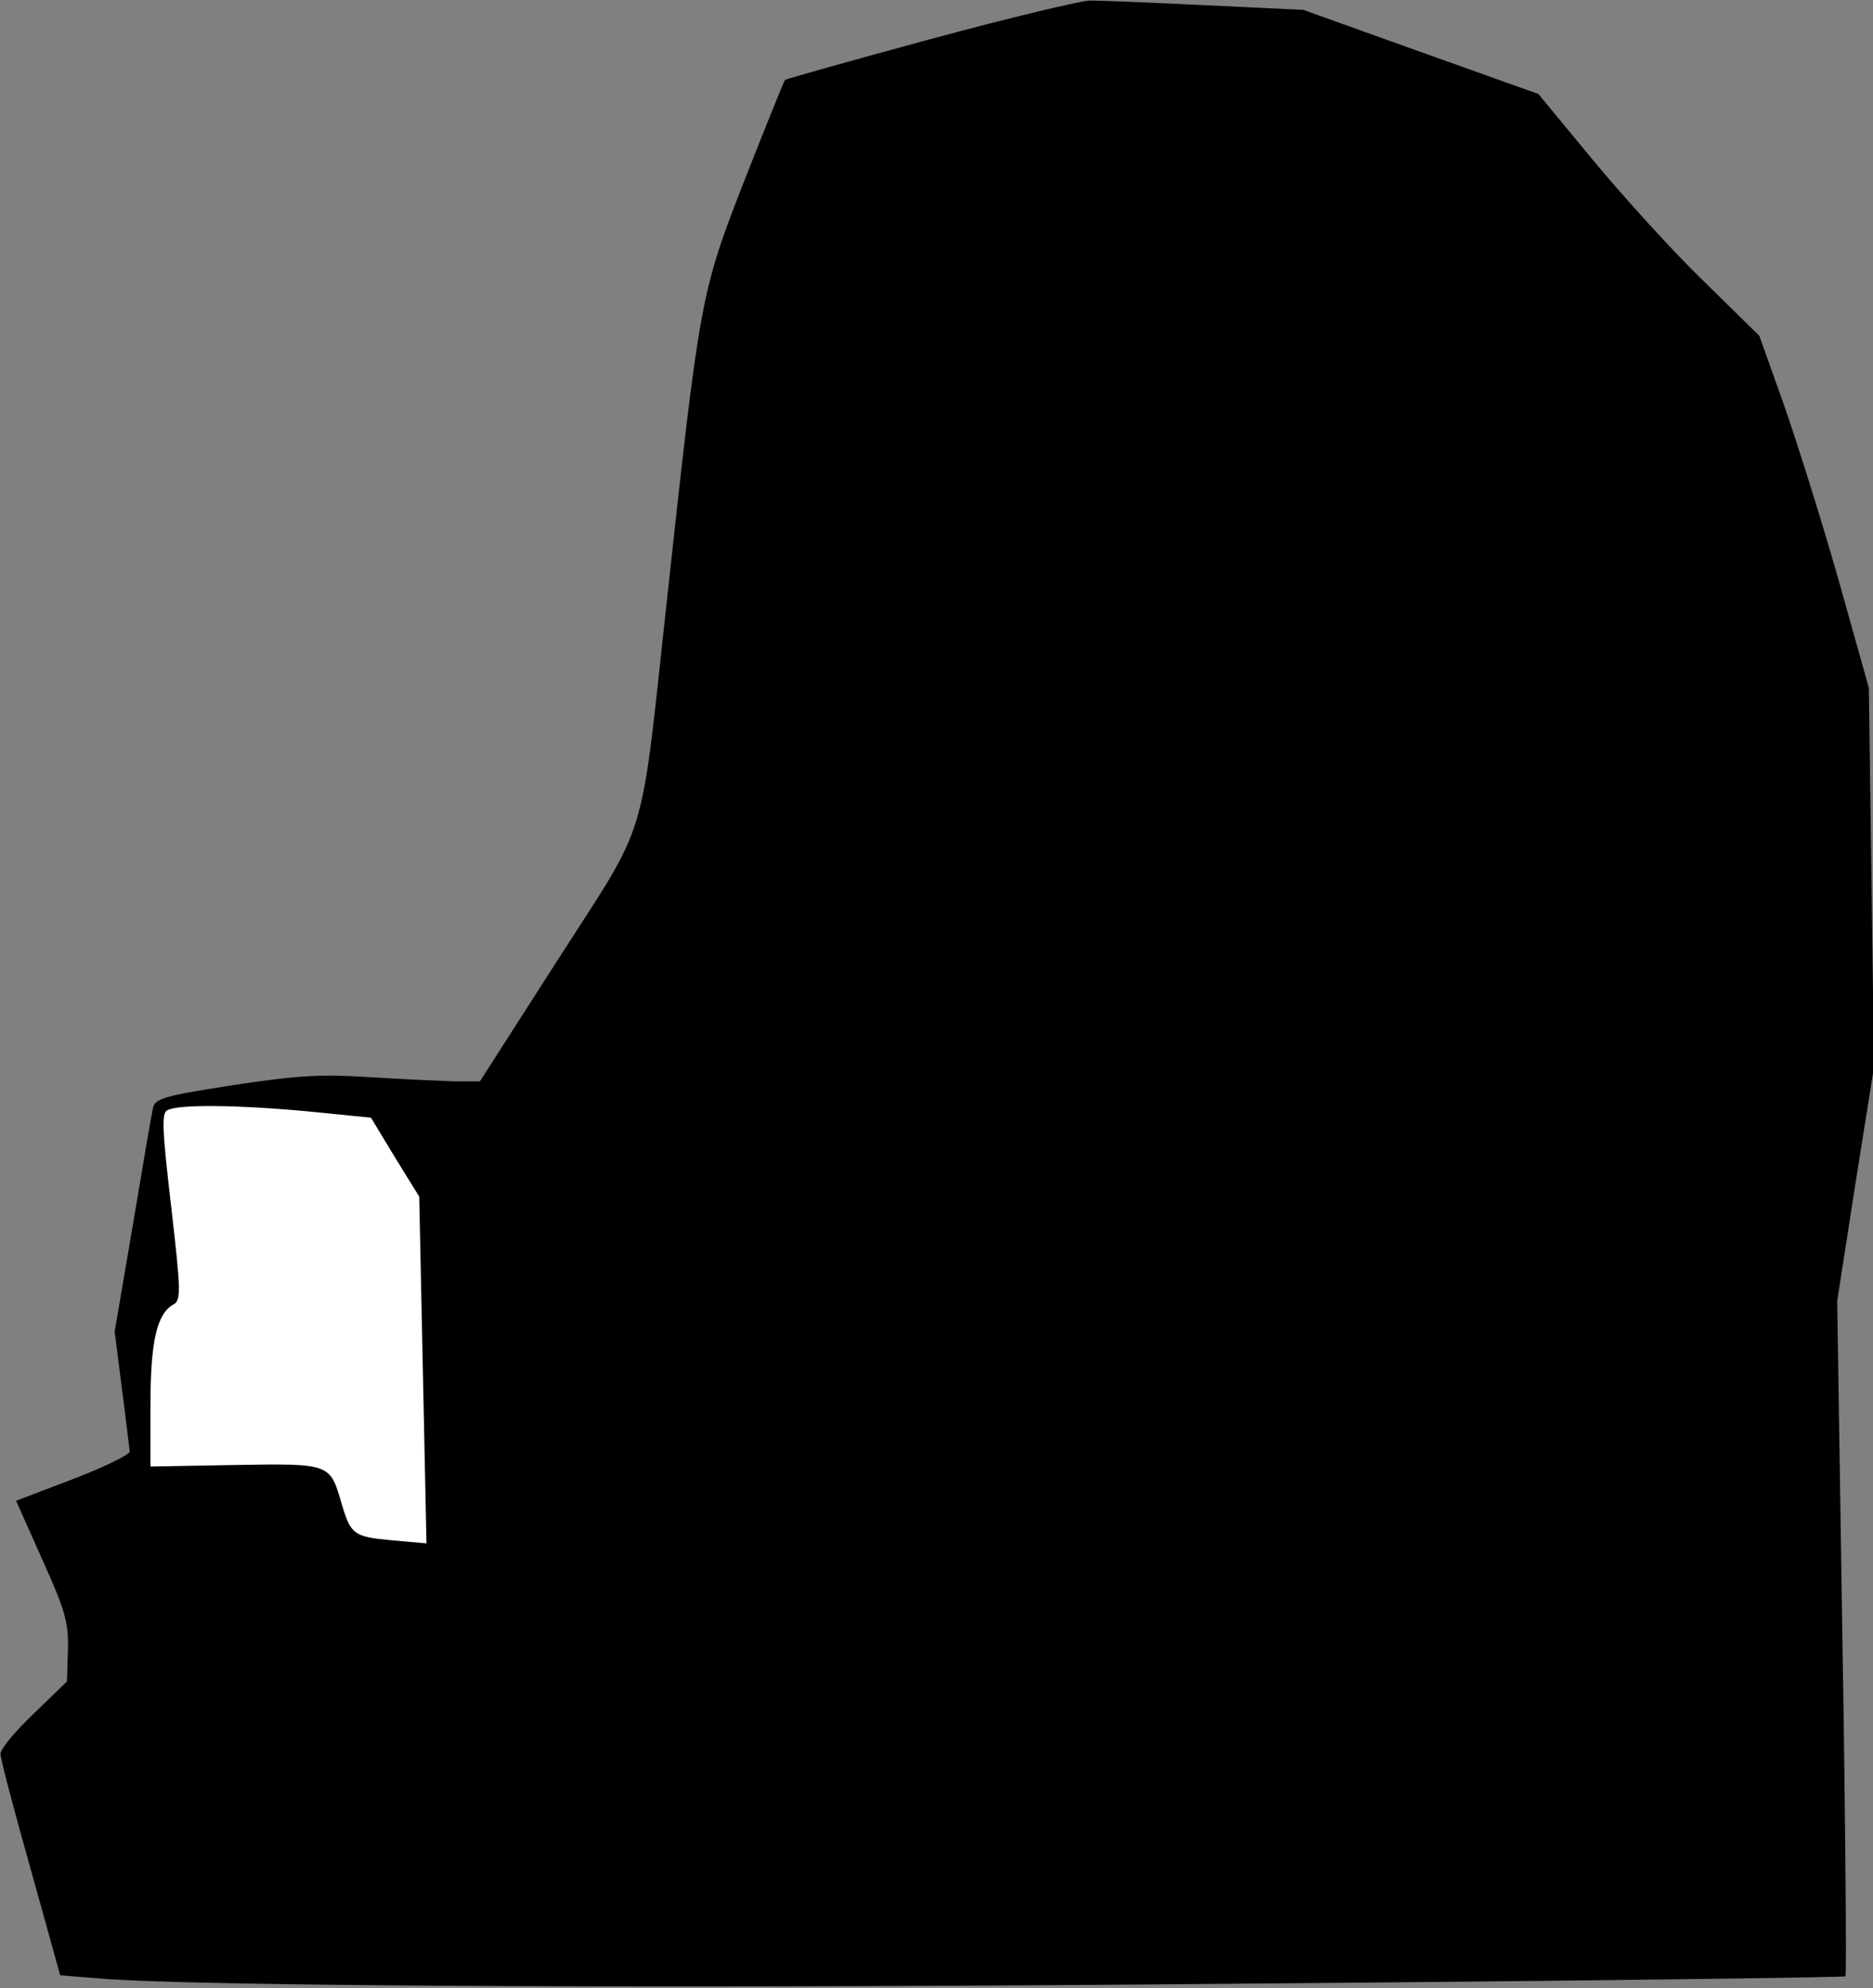<?xml version="1.0" standalone="no"?>
<!DOCTYPE svg PUBLIC "-//W3C//DTD SVG 20010904//EN"
 "http://www.w3.org/TR/2001/REC-SVG-20010904/DTD/svg10.dtd">
<svg version="1.0" xmlns="http://www.w3.org/2000/svg"
 width="361pt" height="383pt" viewBox="0 0 361 383"
 preserveAspectRatio="xMidYMid meet">
<rect x="0" y="0" width="361" height="383" fill="#808080" stroke="none"/>
<g transform="translate(0,383) scale(0.1,-0.1)"
fill="#000000" stroke="none">
<path fill="#000000" stroke="none" d="M1791 3754 c-151 -41 -276 -76 -278
-78 -2 -2 -37 -89 -78 -193 -85 -218 -86 -226 -150 -813 -52 -476 -34 -415
-210 -689 l-150 -234 -50 0 c-27 1 -100 4 -161 8 -92 6 -137 4 -263 -15 -135
-21 -152 -26 -156 -44 -3 -12 -20 -113 -39 -226 l-35 -205 14 -110 c8 -60 14
-115 15 -121 0 -6 -49 -30 -109 -53 l-110 -42 50 -112 c44 -98 51 -120 50
-174 l-2 -62 -64 -62 c-36 -34 -65 -69 -64 -78 0 -9 26 -108 58 -221 l57 -205
75 -6 c176 -16 1158 -20 2218 -10 629 5 1145 12 1148 14 2 3 0 296 -6 653
l-10 648 35 225 36 226 -5 365 -5 365 -59 210 c-33 116 -81 268 -106 339 l-46
129 -108 106 c-60 58 -155 163 -213 233 l-105 127 -227 81 -226 81 -189 9
c-103 5 -204 9 -223 9 -19 -1 -158 -34 -309 -75z"/>
<path fill="#ffffff" stroke="none" d="M595 1689 l120 -12 46 -76 47 -76 7
-334 7 -334 -68 6 c-73 7 -78 11 -96 72 -22 76 -22 76 -205 73 l-163 -3 0 118
c0 122 12 176 44 194 15 8 15 23 -4 188 -17 146 -19 180 -8 186 19 12 133 11
273 -2z"/>
</g>
</svg>
